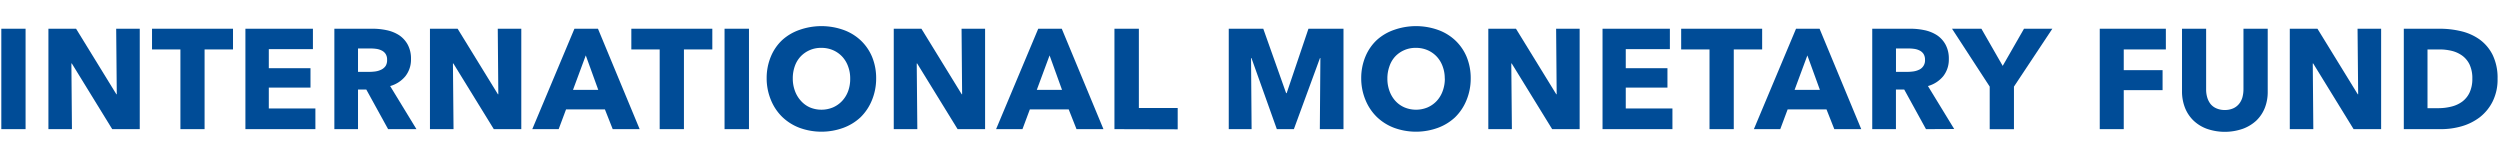 <svg id="Layer_1" data-name="Layer 1" xmlns="http://www.w3.org/2000/svg" viewBox="0 0 586.57 36"><defs><style>.cls-1{fill:#004c97;}</style></defs><title>Artboard 1</title><path class="cls-1" d="M.31,30.3V6.74H6V30.3Z"/><path class="cls-1" d="M26.33,30.3,16.85,14.89h-.1l.13,15.41H11.36V6.74h6.49L27.3,22.11h.1L27.26,6.74h5.53V30.3Z"/><path class="cls-1" d="M48,11.6V30.3H42.33V11.6H35.67V6.74h19V11.6Z"/><path class="cls-1" d="M57.58,30.3V6.74H73.42v4.79H63.07V16h9.78v4.56H63.07v4.89H74V30.3Z"/><path class="cls-1" d="M91.06,30.3,85.94,21H84V30.3H78.45V6.74h9a15.76,15.76,0,0,1,3.31.35,8.68,8.68,0,0,1,2.9,1.18,6.25,6.25,0,0,1,2,2.2,6.85,6.85,0,0,1,.77,3.39,6.3,6.3,0,0,1-1.3,4,7.06,7.06,0,0,1-3.59,2.33L97.71,30.3ZM90.82,14a2.34,2.34,0,0,0-.35-1.35,2.29,2.29,0,0,0-.9-.79,4,4,0,0,0-1.24-.39,10,10,0,0,0-1.32-.1H84v5.49h2.71a10.31,10.31,0,0,0,1.44-.11,4.6,4.6,0,0,0,1.33-.42,2.65,2.65,0,0,0,1-.86A2.55,2.55,0,0,0,90.82,14Z"/><path class="cls-1" d="M115.86,30.3l-9.49-15.41h-.1l.14,15.41h-5.53V6.74h6.49l9.45,15.37h.1l-.13-15.37h5.52V30.3Z"/><path class="cls-1" d="M143.76,30.3l-1.83-4.63h-9.12l-1.73,4.63h-6.19l9.89-23.56h5.52l9.78,23.56ZM137.44,13l-3,8.09h5.93Z"/><path class="cls-1" d="M160.47,11.6V30.3h-5.69V11.6h-6.65V6.74h19V11.6Z"/><path class="cls-1" d="M170,30.3V6.74h5.73V30.3Z"/><path class="cls-1" d="M205.57,18.42a13.21,13.21,0,0,1-1,5.11,11.8,11.8,0,0,1-2.68,4A11.93,11.93,0,0,1,197.85,30a15,15,0,0,1-10.23,0,11.94,11.94,0,0,1-4.06-2.54,11.66,11.66,0,0,1-2.68-4,13.21,13.21,0,0,1-1-5.11,13.07,13.07,0,0,1,1-5.11,11.1,11.1,0,0,1,2.68-3.87A11.76,11.76,0,0,1,187.62,7a15.47,15.47,0,0,1,10.23,0,11.66,11.66,0,0,1,4.08,2.46,11.33,11.33,0,0,1,2.68,3.87A13.07,13.07,0,0,1,205.57,18.42Zm-6.09,0a7.93,7.93,0,0,0-.5-2.86,6.69,6.69,0,0,0-1.38-2.28,6.51,6.51,0,0,0-2.13-1.5,6.81,6.81,0,0,0-2.74-.55,6.54,6.54,0,0,0-4.86,2,6.39,6.39,0,0,0-1.38,2.28,8.38,8.38,0,0,0-.48,2.86,8.27,8.27,0,0,0,.5,2.95,6.93,6.93,0,0,0,1.38,2.31A6.18,6.18,0,0,0,190,25.19a7.05,7.05,0,0,0,5.46,0,6.46,6.46,0,0,0,2.13-1.51A6.79,6.79,0,0,0,199,21.37,8.27,8.27,0,0,0,199.48,18.42Z"/><path class="cls-1" d="M224.68,30.3l-9.49-15.41h-.1l.14,15.41H209.7V6.74h6.49l9.45,15.37h.1l-.13-15.37h5.52V30.3Z"/><path class="cls-1" d="M252.58,30.3l-1.83-4.63h-9.12L239.9,30.3h-6.19L243.6,6.74h5.52L258.9,30.3ZM246.26,13l-3,8.09h5.92Z"/><path class="cls-1" d="M261.48,30.3V6.74h5.73v18.6h9.11v5Z"/><path class="cls-1" d="M309.67,30.3l.13-16.67h-.1L303.58,30.3h-4l-5.95-16.67h-.1l.13,16.67H288.3V6.74h8.1l5.36,15.11h.13L307,6.74h8.22V30.3Z"/><path class="cls-1" d="M345.07,18.42a13.21,13.21,0,0,1-1,5.11,11.8,11.8,0,0,1-2.68,4A11.93,11.93,0,0,1,337.35,30a15,15,0,0,1-10.23,0,11.94,11.94,0,0,1-4.06-2.54,11.8,11.8,0,0,1-2.68-4,13.21,13.21,0,0,1-1-5.11,13.07,13.07,0,0,1,1-5.11,11.23,11.23,0,0,1,2.68-3.87A11.76,11.76,0,0,1,327.12,7a15.47,15.47,0,0,1,10.23,0,11.66,11.66,0,0,1,4.08,2.46,11.33,11.33,0,0,1,2.68,3.87A13.07,13.07,0,0,1,345.07,18.42Zm-6.09,0a7.93,7.93,0,0,0-.5-2.86,6.69,6.69,0,0,0-1.38-2.28,6.51,6.51,0,0,0-2.13-1.5,6.81,6.81,0,0,0-2.74-.55,6.54,6.54,0,0,0-4.86,2A6.39,6.39,0,0,0,326,15.56a8.38,8.38,0,0,0-.48,2.86,8.27,8.27,0,0,0,.5,2.95,6.93,6.93,0,0,0,1.38,2.31,6.18,6.18,0,0,0,2.11,1.51,7.05,7.05,0,0,0,5.46,0,6.46,6.46,0,0,0,2.13-1.51,6.79,6.79,0,0,0,1.39-2.31A8.27,8.27,0,0,0,339,18.42Z"/><path class="cls-1" d="M364.18,30.3l-9.49-15.41h-.1l.14,15.41H349.2V6.74h6.49l9.45,15.37h.1l-.13-15.37h5.52V30.3Z"/><path class="cls-1" d="M376,30.3V6.74H391.8v4.79H381.45V16h9.78v4.56h-9.78v4.89H392.4V30.3Z"/><path class="cls-1" d="M406.79,11.6V30.3H401.1V11.6h-6.65V6.74h19V11.6Z"/><path class="cls-1" d="M430.38,30.3l-1.83-4.63h-9.12L417.7,30.3h-6.19L421.4,6.74h5.52L436.7,30.3ZM424.06,13l-3,8.09H427Z"/><path class="cls-1" d="M451.89,30.3,446.78,21h-1.94V30.3h-5.56V6.74h9a15.83,15.83,0,0,1,3.31.35,8.63,8.63,0,0,1,2.89,1.18,6.19,6.19,0,0,1,2,2.2,6.85,6.85,0,0,1,.77,3.39,6.3,6.3,0,0,1-1.3,4,7.09,7.09,0,0,1-3.6,2.33l6.16,10.08ZM451.66,14a2.42,2.42,0,0,0-.35-1.35,2.36,2.36,0,0,0-.9-.79,4,4,0,0,0-1.24-.39,10.29,10.29,0,0,0-1.32-.1h-3v5.49h2.71a10.17,10.17,0,0,0,1.43-.11,4.67,4.67,0,0,0,1.34-.42A2.38,2.38,0,0,0,451.66,14Z"/><path class="cls-1" d="M472.53,20.32v10h-5.69v-10L458,6.74h6.89l5,8.72,5-8.72h6.65Z"/><path class="cls-1" d="M498.29,11.6v4.86h9.11v4.69h-9.11V30.3h-5.63V6.74h15.51V11.6Z"/><path class="cls-1" d="M531.4,25.29a8.49,8.49,0,0,1-2,3,9.41,9.41,0,0,1-3.21,1.94,12.86,12.86,0,0,1-8.37,0,9,9,0,0,1-3.16-1.94,8.5,8.5,0,0,1-2-3,10.45,10.45,0,0,1-.7-3.87V6.74h5.66V21a6.47,6.47,0,0,0,.25,1.83,4.69,4.69,0,0,0,.77,1.55A3.59,3.59,0,0,0,520,25.41a4.75,4.75,0,0,0,2,.4,4.82,4.82,0,0,0,2-.4,3.74,3.74,0,0,0,1.38-1.08,4.34,4.34,0,0,0,.77-1.55,7.28,7.28,0,0,0,.23-1.83V6.74h5.69V21.42A10.22,10.22,0,0,1,531.4,25.29Z"/><path class="cls-1" d="M552.22,30.3l-9.48-15.41h-.1l.13,15.41h-5.52V6.74h6.49l9.45,15.37h.1l-.14-15.37h5.53V30.3Z"/><path class="cls-1" d="M586,18.45a11.57,11.57,0,0,1-1.15,5.35,10.83,10.83,0,0,1-3,3.69,12.87,12.87,0,0,1-4.25,2.13,17.32,17.32,0,0,1-4.79.68H564V6.74h8.52a21.48,21.48,0,0,1,4.92.58,12.43,12.43,0,0,1,4.33,1.93,10,10,0,0,1,3.06,3.61A12.23,12.23,0,0,1,586,18.45Zm-5.92,0a7.51,7.51,0,0,0-.65-3.31,5.58,5.58,0,0,0-1.73-2.09,7.09,7.09,0,0,0-2.46-1.12,12.21,12.21,0,0,0-2.85-.33h-2.83V25.38h2.7A12.33,12.33,0,0,0,575.2,25a7.17,7.17,0,0,0,2.5-1.15,5.63,5.63,0,0,0,1.73-2.13A7.55,7.55,0,0,0,580.08,18.45Z"/></svg>